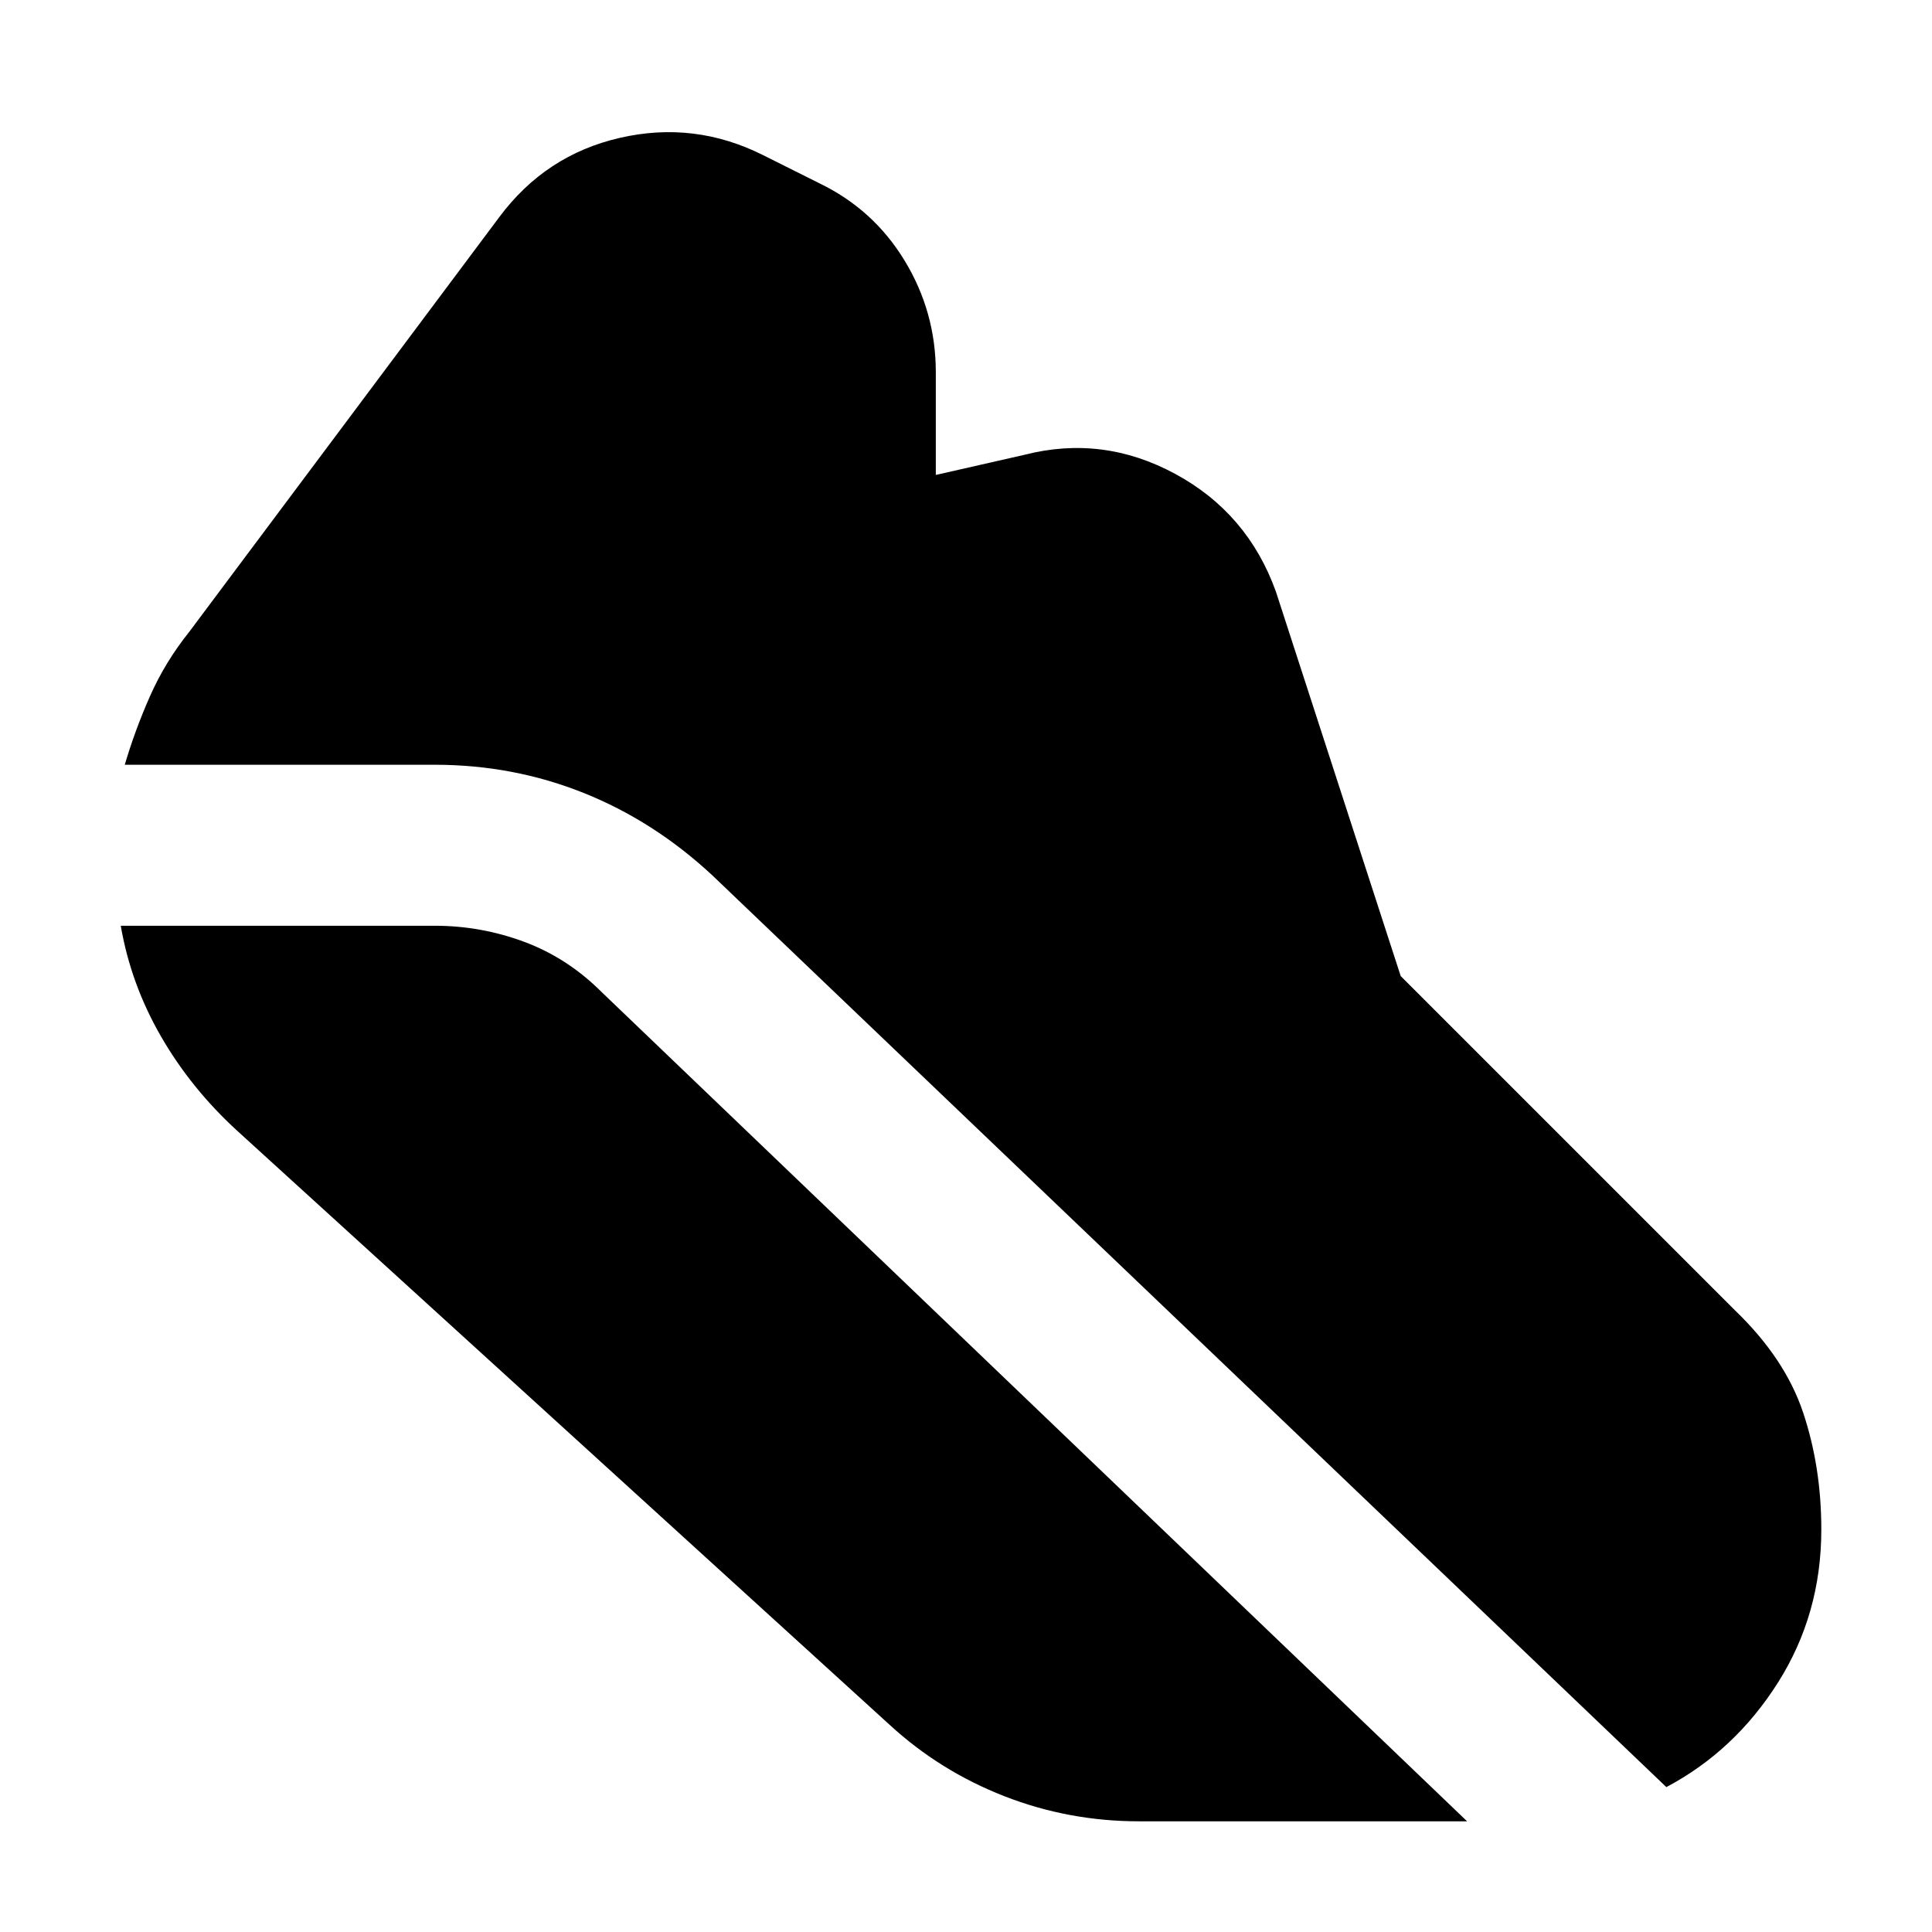 <svg xmlns="http://www.w3.org/2000/svg" height="24" viewBox="0 96 960 960" width="24"><path d="M216 476H62q5-17 12.5-34T94 410l154-206q23-31 60-39.5t71 8.5l28 14q27 13 42.5 38.5T465 281v51l44-10q39-10 75 9.5t50 58.5l62 191 166 166q25 24 34 51t9 58q0 42-21.5 76T828 984L354 531q-29-27-64-41t-74-14Zm350 525q-35 0-67-12.5T442 953L118 658q-23-21-38-47t-20-55h156q23 0 44.5 8t38.5 25l430 412H566Z"/></svg>